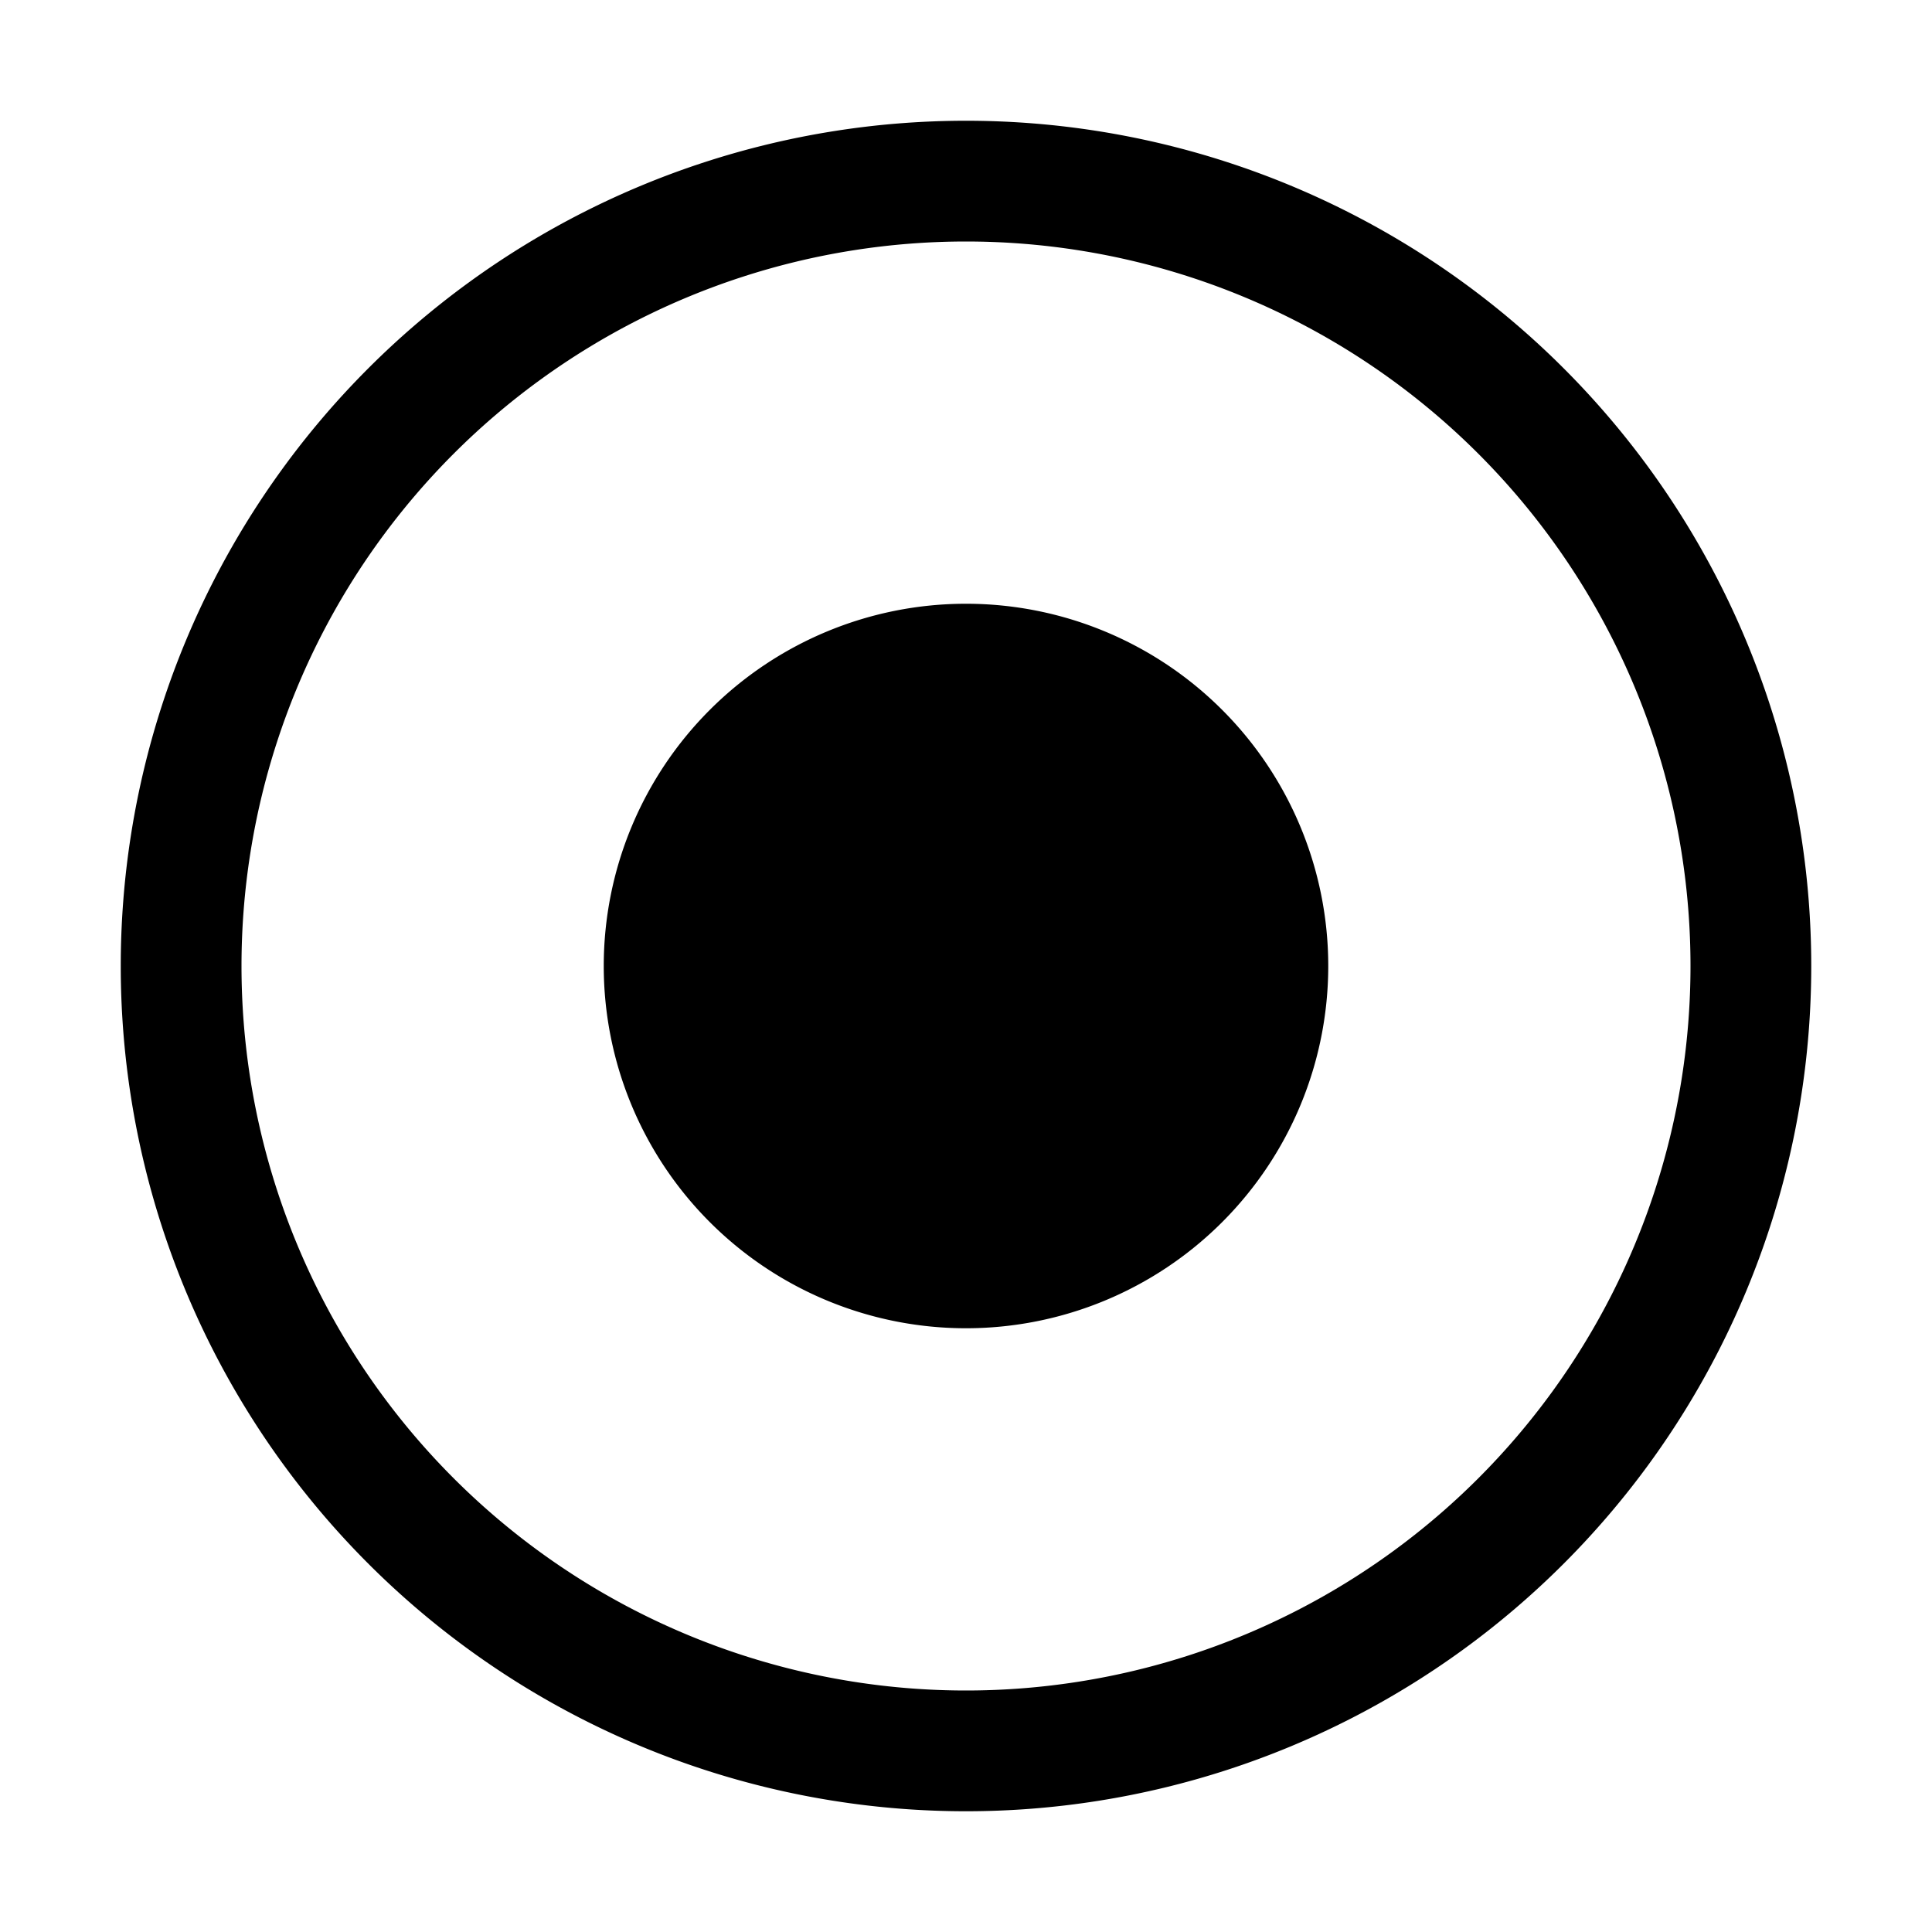 <svg xmlns="http://www.w3.org/2000/svg" width="20" height="20" viewBox="0 0 20 20">
    <path fill="#000" fill-rule="evenodd" d="M10 1.25a8.75 8.75 0 1 0 0 17.5 8.75 8.75 0 0 0 0-17.5zm0 16.25a7.5 7.5 0 1 1 0-15 7.5 7.5 0 0 1 0 15zm0-11.25a3.75 3.75 0 1 0 0 7.5 3.75 3.75 0 0 0 0-7.5z"/>
</svg>
